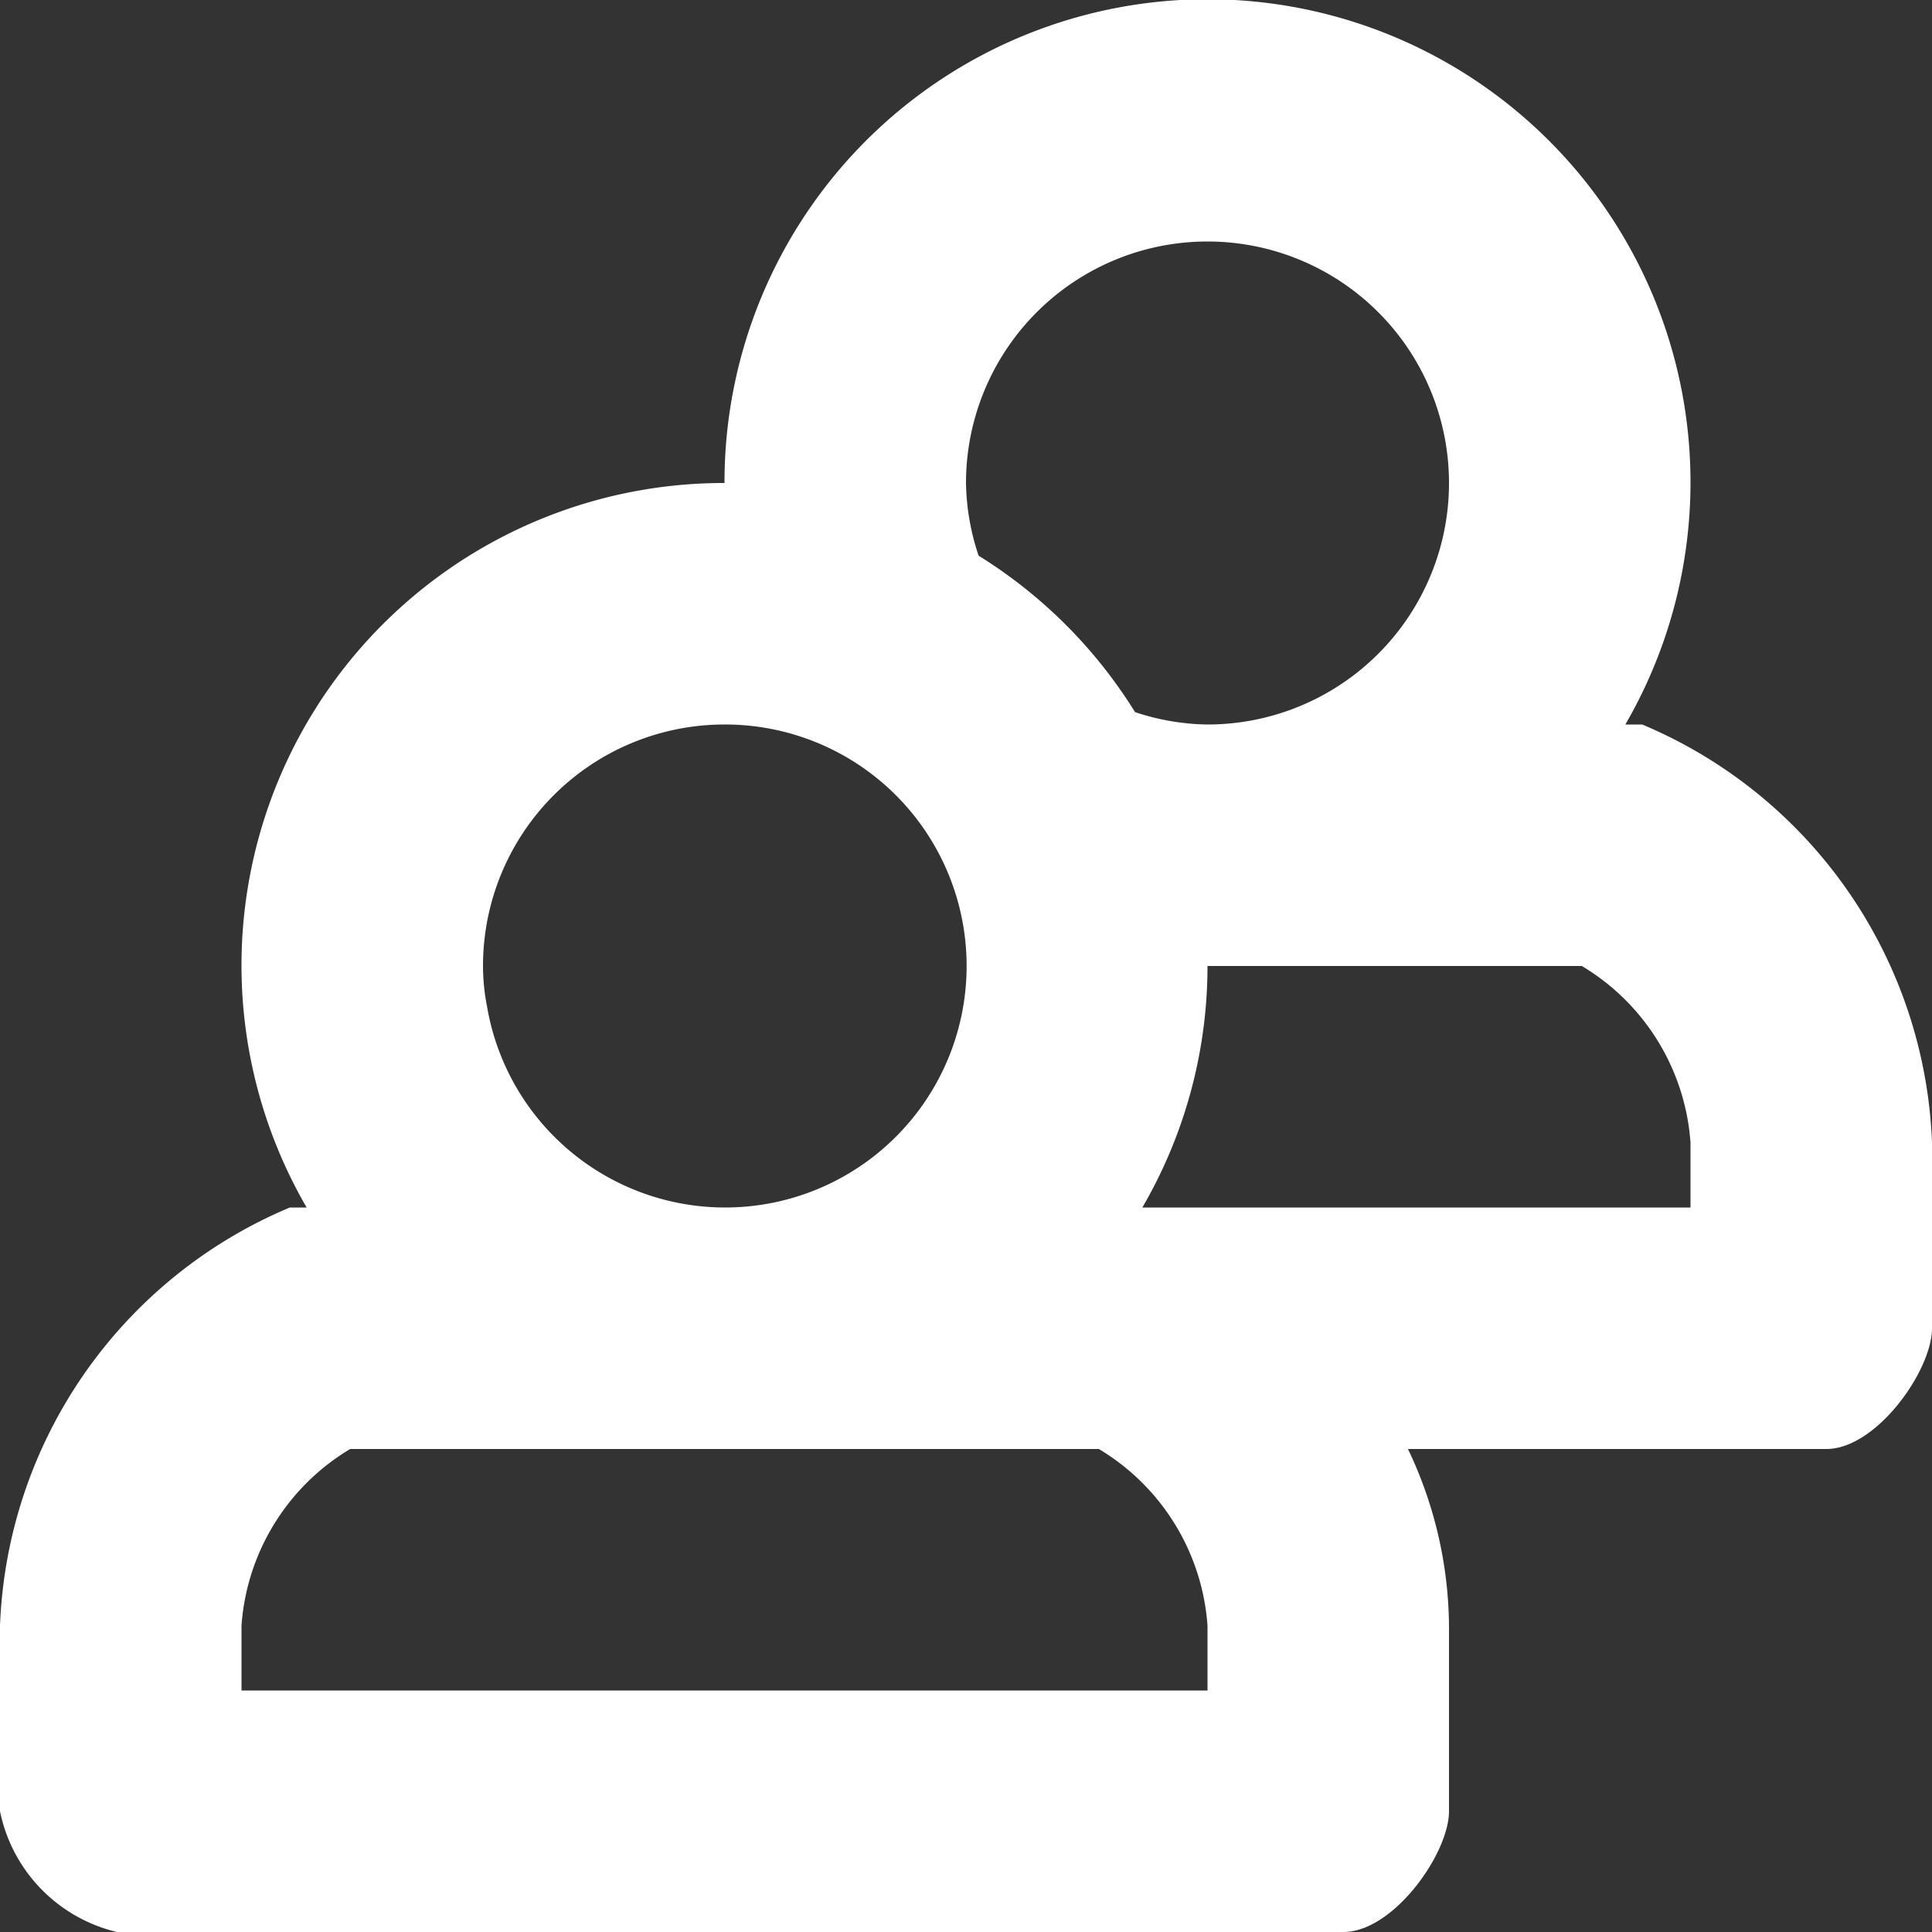 <svg xmlns="http://www.w3.org/2000/svg" width="32" height="32" viewBox="0 0 32 32">
  <rect x="0" y="0" width="32" height="32" fill="#333333" stroke="none"/>
  <path id="Stalking_You" data-name="Stalking You" d="M374.2,1707h-.279A8,8,0,1,0,359,1703a7.99,7.99,0,0,0-6.921,12H351.8a7.836,7.836,0,0,0-4.8,6.926V1725a2.587,2.587,0,0,0,1.937,2H369.25c.83,0,1.75-1.3,1.75-2v-3.074a6.9,6.9,0,0,0-.68-2.926h6.93c.83,0,1.75-1.3,1.75-2v-3.074A7.835,7.835,0,0,0,374.2,1707Zm-7.2-8a4,4,0,0,1,0,8,3.951,3.951,0,0,1-1.2-.205,8.025,8.025,0,0,0-2.591-2.591A3.951,3.951,0,0,1,363,1703,4,4,0,0,1,367,1699Zm-8,8a4,4,0,1,1-3.932,4.677A3.552,3.552,0,0,1,355,1711,4,4,0,0,1,359,1707Zm8,16H351v-1.074a3.713,3.713,0,0,1,1.8-2.926H365.2a3.713,3.713,0,0,1,1.8,2.926Zm8-8h-9.079a7.952,7.952,0,0,0,1.079-4h6.2a3.712,3.712,0,0,1,1.8,2.926Z" transform="translate(-347 -1695)" fill="#fff"/>
</svg>
